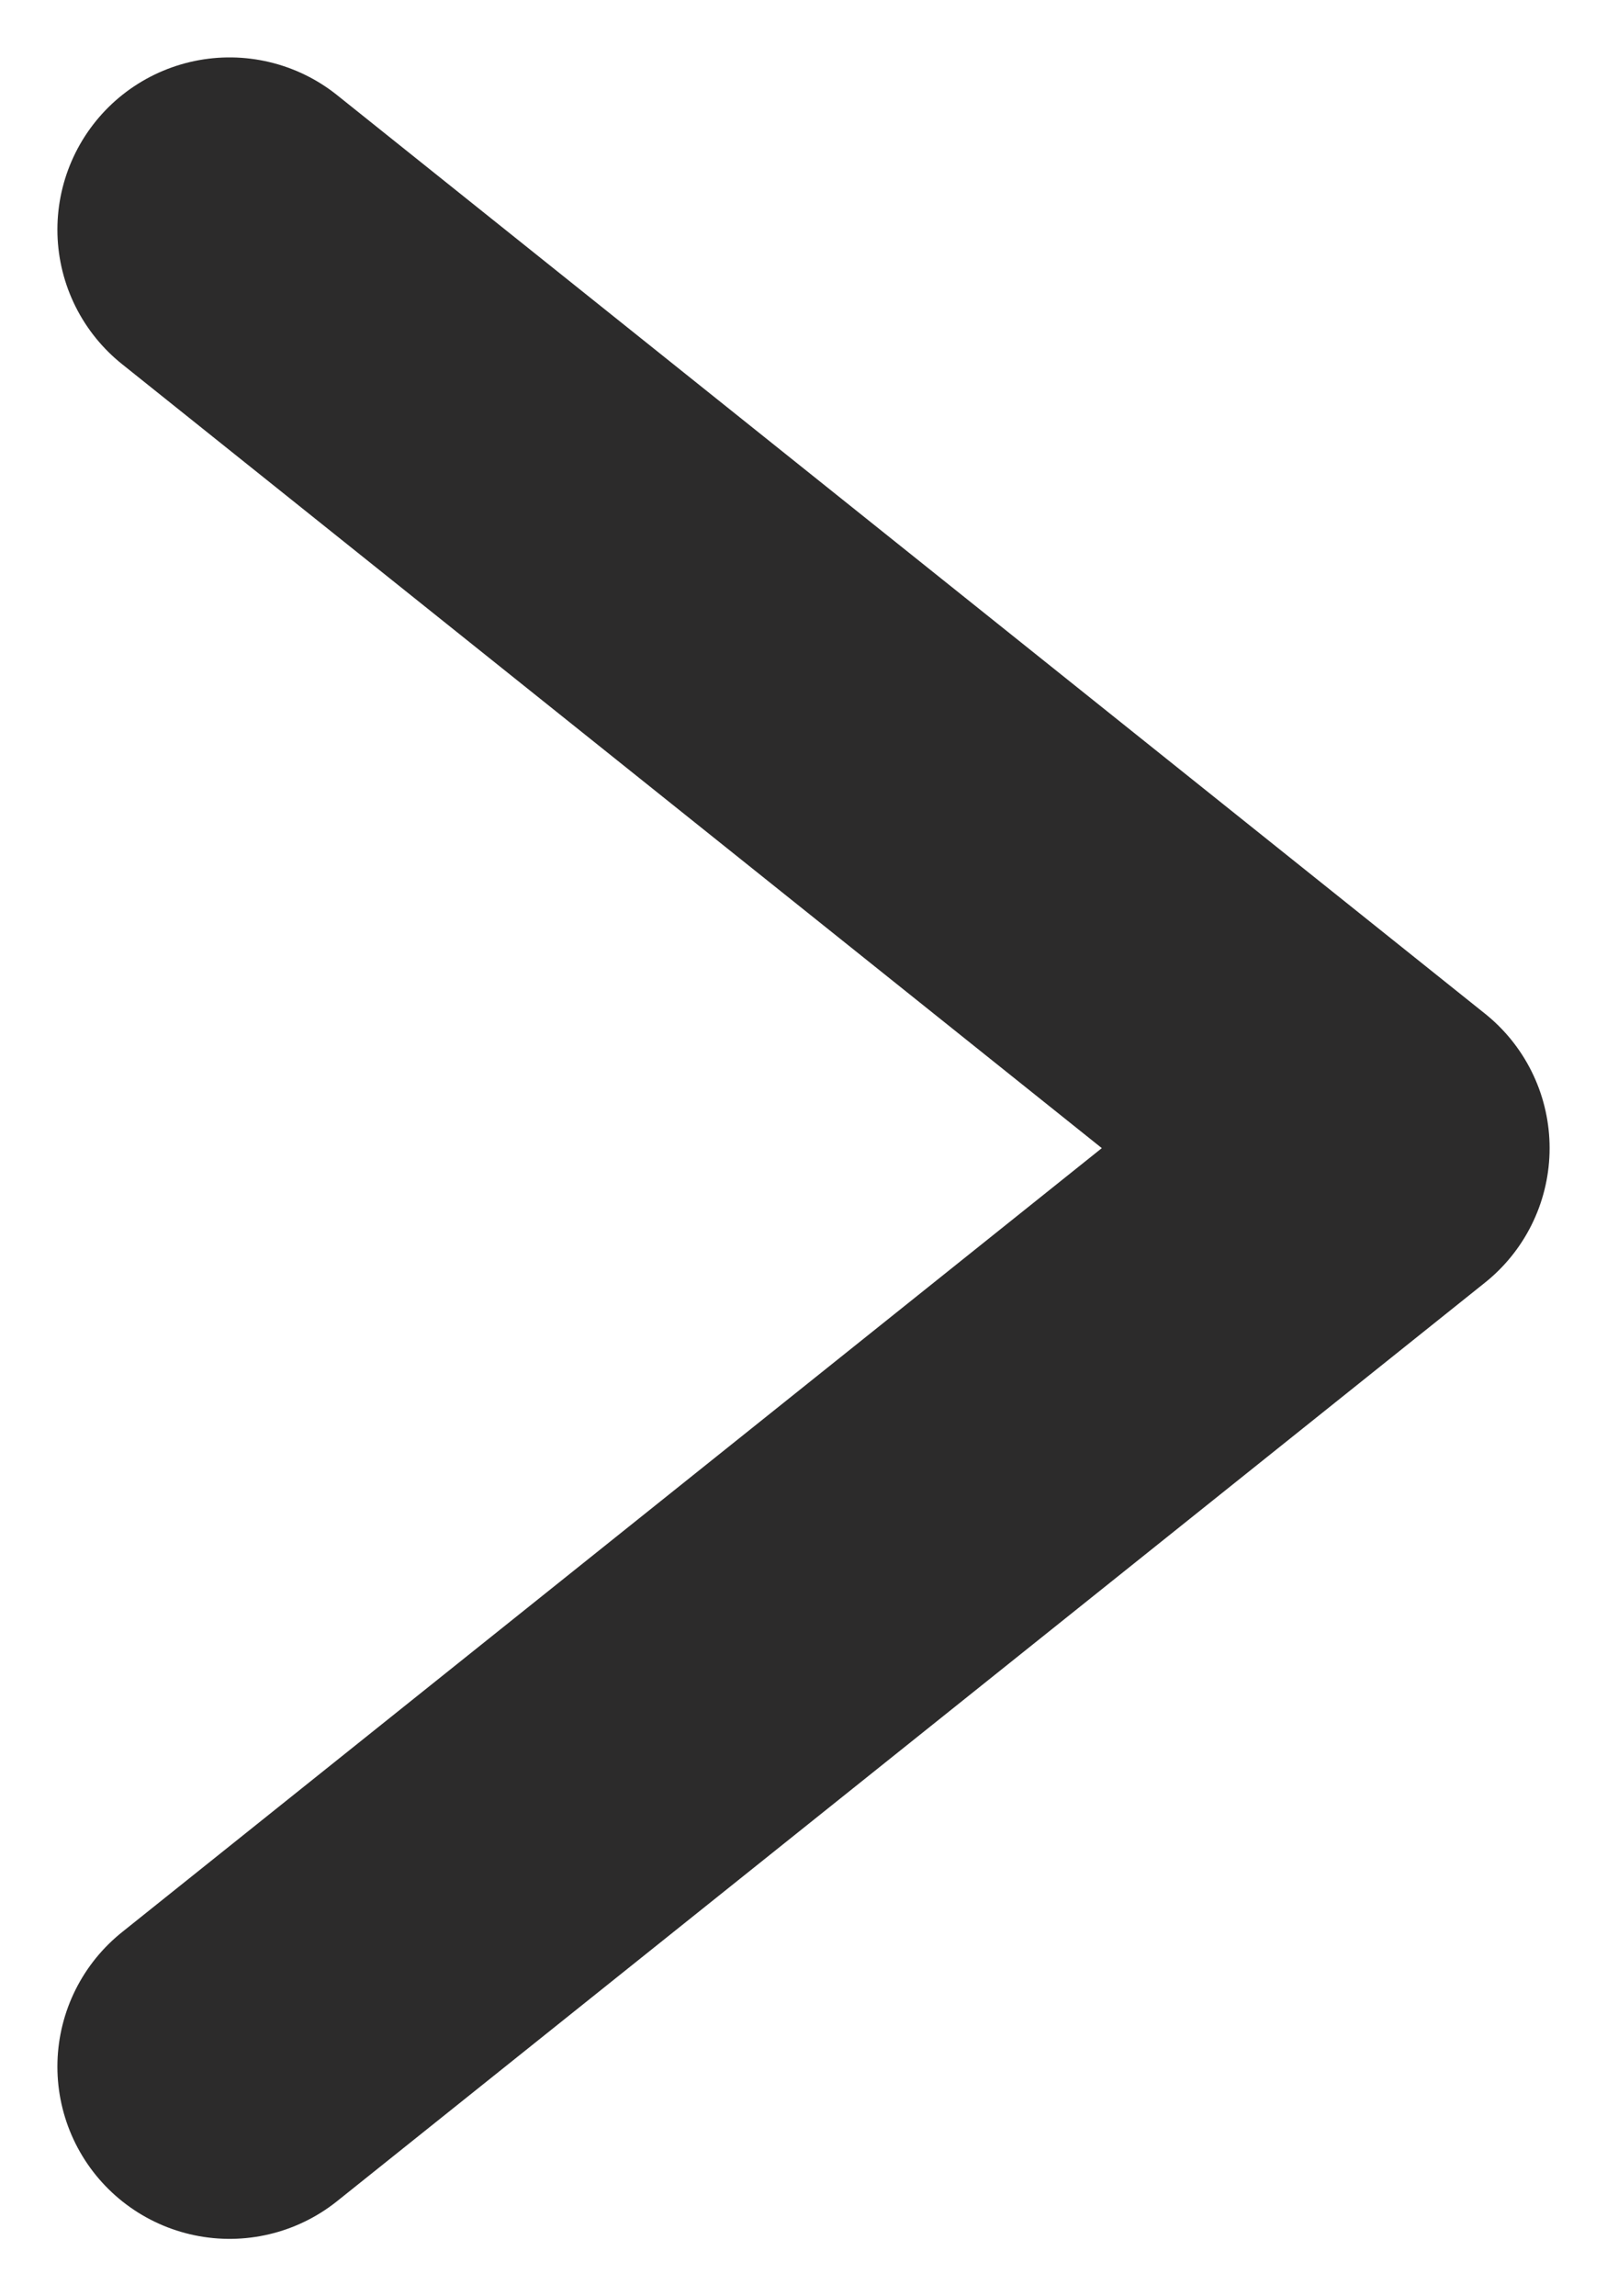 <svg width="7" height="10" viewBox="0 0 7 10" fill="none" xmlns="http://www.w3.org/2000/svg">
<path d="M1 1L6 5L1 9" stroke="#2C2B2B" stroke-width="1.5" stroke-linecap="round" stroke-linejoin="round"></path>
</svg>
